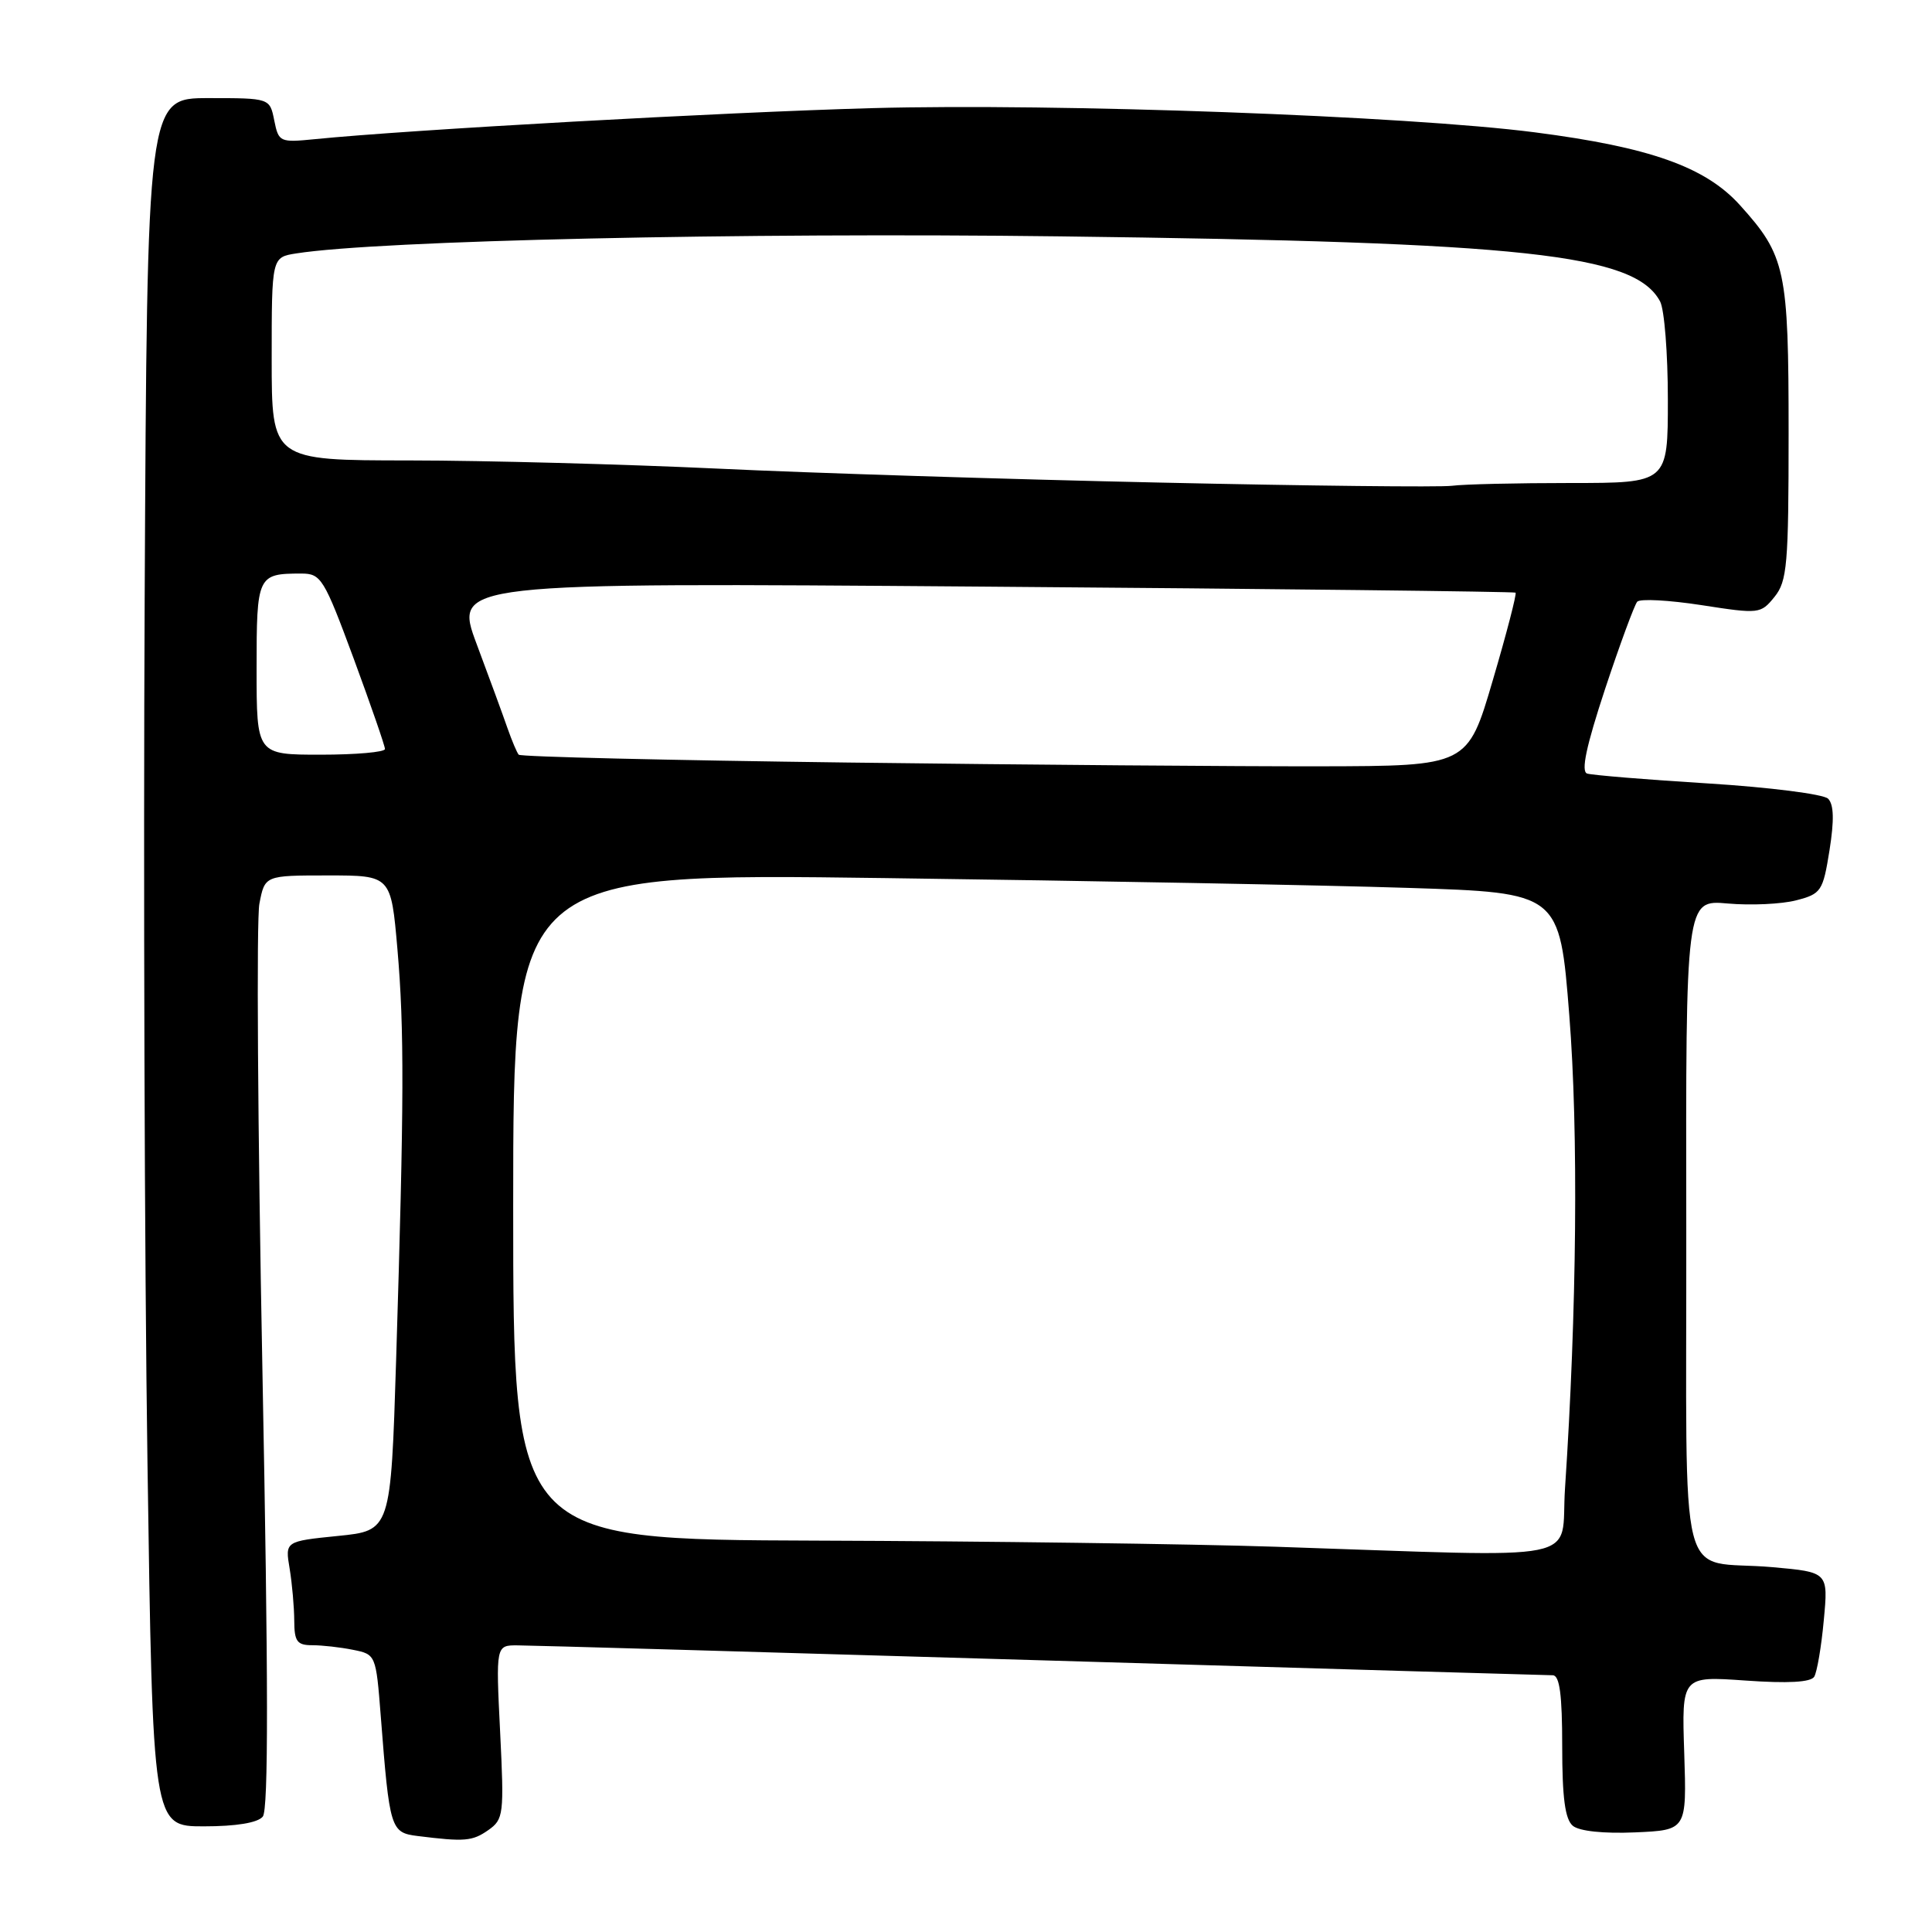 <?xml version="1.0" encoding="UTF-8" standalone="no"?>
<!DOCTYPE svg PUBLIC "-//W3C//DTD SVG 1.1//EN" "http://www.w3.org/Graphics/SVG/1.1/DTD/svg11.dtd" >
<svg xmlns="http://www.w3.org/2000/svg" xmlns:xlink="http://www.w3.org/1999/xlink" version="1.1" viewBox="0 0 256 256">
 <g >
 <path fill="currentColor"
d=" M 64.70 242.50 C 66.73 241.07 66.81 240.45 66.27 229.50 C 65.70 218.00 65.70 218.00 68.60 218.02 C 70.20 218.02 101.42 218.92 138.00 220.00 C 174.57 221.08 205.06 221.98 205.75 221.98 C 206.66 222.00 207.00 224.55 207.00 231.38 C 207.00 238.23 207.38 241.07 208.41 241.93 C 209.27 242.64 212.48 242.98 216.66 242.80 C 223.50 242.50 223.50 242.50 223.17 232.29 C 222.83 222.09 222.83 222.09 231.27 222.68 C 236.92 223.08 239.93 222.91 240.39 222.18 C 240.76 221.58 241.34 218.21 241.66 214.70 C 242.26 208.32 242.26 208.32 234.88 207.66 C 222.04 206.52 223.51 212.32 223.44 162.56 C 223.37 119.22 223.37 119.22 228.94 119.72 C 232.00 119.99 236.07 119.80 238.00 119.30 C 241.32 118.44 241.55 118.10 242.42 112.66 C 243.05 108.69 243.00 106.60 242.23 105.83 C 241.63 105.23 234.49 104.32 226.32 103.81 C 218.17 103.31 210.96 102.71 210.30 102.50 C 209.47 102.22 210.18 98.88 212.68 91.30 C 214.65 85.36 216.57 80.16 216.94 79.73 C 217.32 79.31 221.15 79.52 225.44 80.18 C 233.10 81.37 233.30 81.35 235.13 79.09 C 236.81 77.01 237.00 74.84 237.00 57.36 C 237.00 35.72 236.61 33.89 230.54 27.17 C 225.97 22.11 218.60 19.50 203.41 17.54 C 186.49 15.35 139.97 13.66 115.50 14.33 C 95.75 14.88 54.18 17.19 41.72 18.44 C 37.07 18.90 36.92 18.83 36.34 15.96 C 35.75 13.00 35.75 13.00 27.62 13.00 C 19.50 13.00 19.50 13.00 19.17 79.25 C 18.99 115.69 19.15 167.21 19.54 193.75 C 20.24 242.00 20.24 242.00 27.00 242.00 C 31.29 242.00 34.15 241.53 34.82 240.71 C 35.58 239.80 35.56 222.56 34.77 181.46 C 34.15 149.58 33.97 121.81 34.37 119.75 C 35.09 116.00 35.09 116.00 43.45 116.00 C 51.81 116.00 51.81 116.00 52.66 125.75 C 53.58 136.41 53.55 145.91 52.49 180.16 C 51.78 202.82 51.78 202.82 44.78 203.52 C 37.77 204.23 37.77 204.23 38.38 207.86 C 38.71 209.86 38.98 212.96 38.99 214.75 C 39.00 217.50 39.36 218.00 41.37 218.00 C 42.68 218.00 45.11 218.27 46.78 218.61 C 49.79 219.21 49.82 219.27 50.45 227.36 C 51.62 242.41 51.75 242.83 55.33 243.28 C 61.57 244.06 62.58 243.98 64.70 242.50 Z  M 169.00 204.95 C 157.72 204.58 130.39 204.21 108.25 204.14 C 68.00 204.00 68.00 204.00 68.00 159.84 C 68.00 115.69 68.00 115.69 117.25 116.35 C 144.34 116.71 175.54 117.29 186.58 117.65 C 206.66 118.29 206.66 118.29 207.94 134.54 C 209.16 149.91 208.94 173.72 207.37 197.25 C 206.71 207.23 211.10 206.34 169.00 204.95 Z  M 112.33 101.04 C 88.59 100.74 68.97 100.28 68.73 100.00 C 68.49 99.72 67.83 98.15 67.25 96.50 C 66.68 94.85 64.84 89.83 63.16 85.34 C 60.12 77.19 60.12 77.19 130.31 77.73 C 168.91 78.02 200.64 78.39 200.82 78.53 C 200.99 78.68 199.64 83.91 197.80 90.15 C 194.47 101.50 194.47 101.50 174.98 101.54 C 164.27 101.56 136.07 101.34 112.33 101.04 Z  M 34.00 88.61 C 34.00 76.24 34.11 76.00 39.93 76.00 C 42.54 76.00 42.93 76.63 46.86 87.25 C 49.14 93.44 51.01 98.84 51.01 99.25 C 51.00 99.66 47.17 100.00 42.50 100.00 C 34.00 100.00 34.00 100.00 34.00 88.61 Z  M 153.50 63.94 C 133.70 63.51 107.38 62.68 95.00 62.09 C 82.62 61.51 64.29 61.02 54.25 61.01 C 36.00 61.00 36.00 61.00 36.00 47.55 C 36.00 34.09 36.00 34.09 39.25 33.58 C 50.17 31.86 98.27 30.79 140.50 31.32 C 202.11 32.09 216.61 33.66 219.97 39.94 C 220.54 41.00 221.00 46.85 221.00 52.93 C 221.00 64.00 221.00 64.00 208.12 64.00 C 201.04 64.00 193.96 64.16 192.38 64.37 C 190.79 64.57 173.30 64.38 153.50 63.94 Z "/>
</g>
</svg>